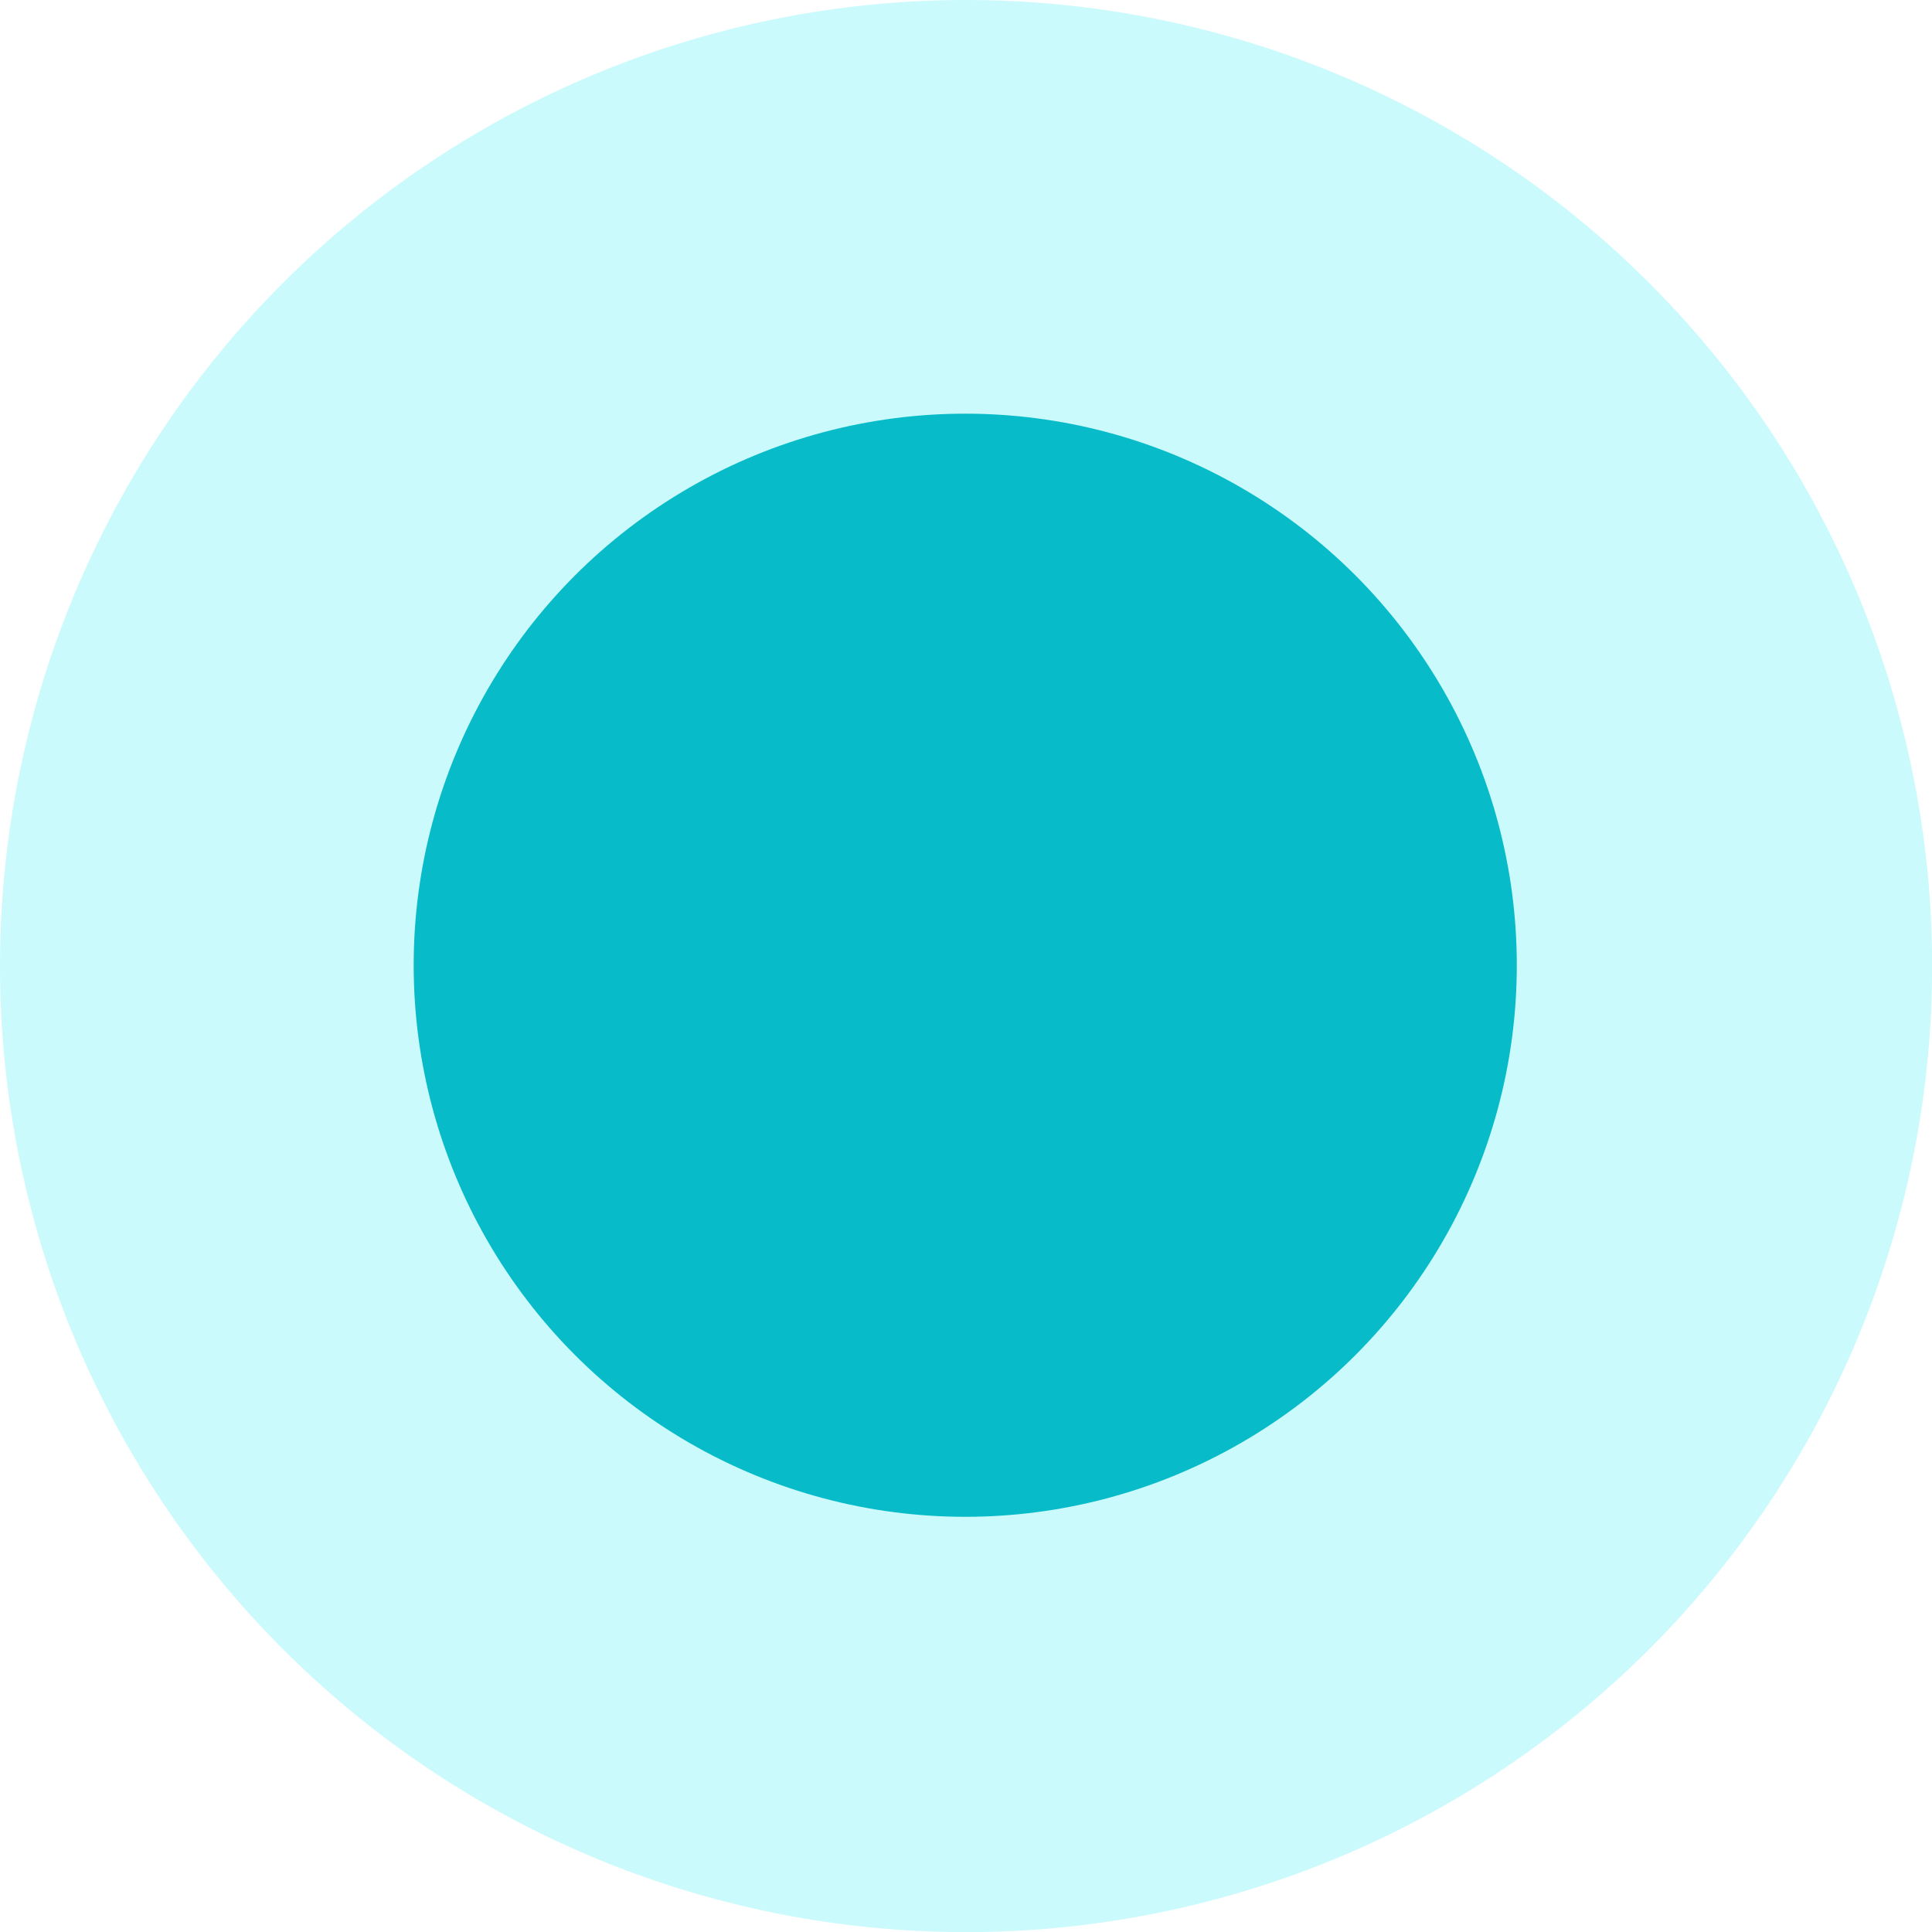 <svg xmlns="http://www.w3.org/2000/svg" width="14.011" height="14.011" viewBox="0 0 14.011 14.011">
  <g id="Group_42" data-name="Group 42" transform="translate(-1135 -1794)">
    <path id="Path_1119" data-name="Path 1119" d="M7.006,0A7.006,7.006,0,1,1,0,7.006,7.006,7.006,0,0,1,7.006,0Z" transform="translate(1135 1794)" fill="#8ef3fb" opacity="0.46"/>
    <circle id="Ellipse_6" data-name="Ellipse 6" cx="4" cy="4" r="4" transform="translate(1138 1797)" fill="#07bbc8"/>
  </g>
</svg>
